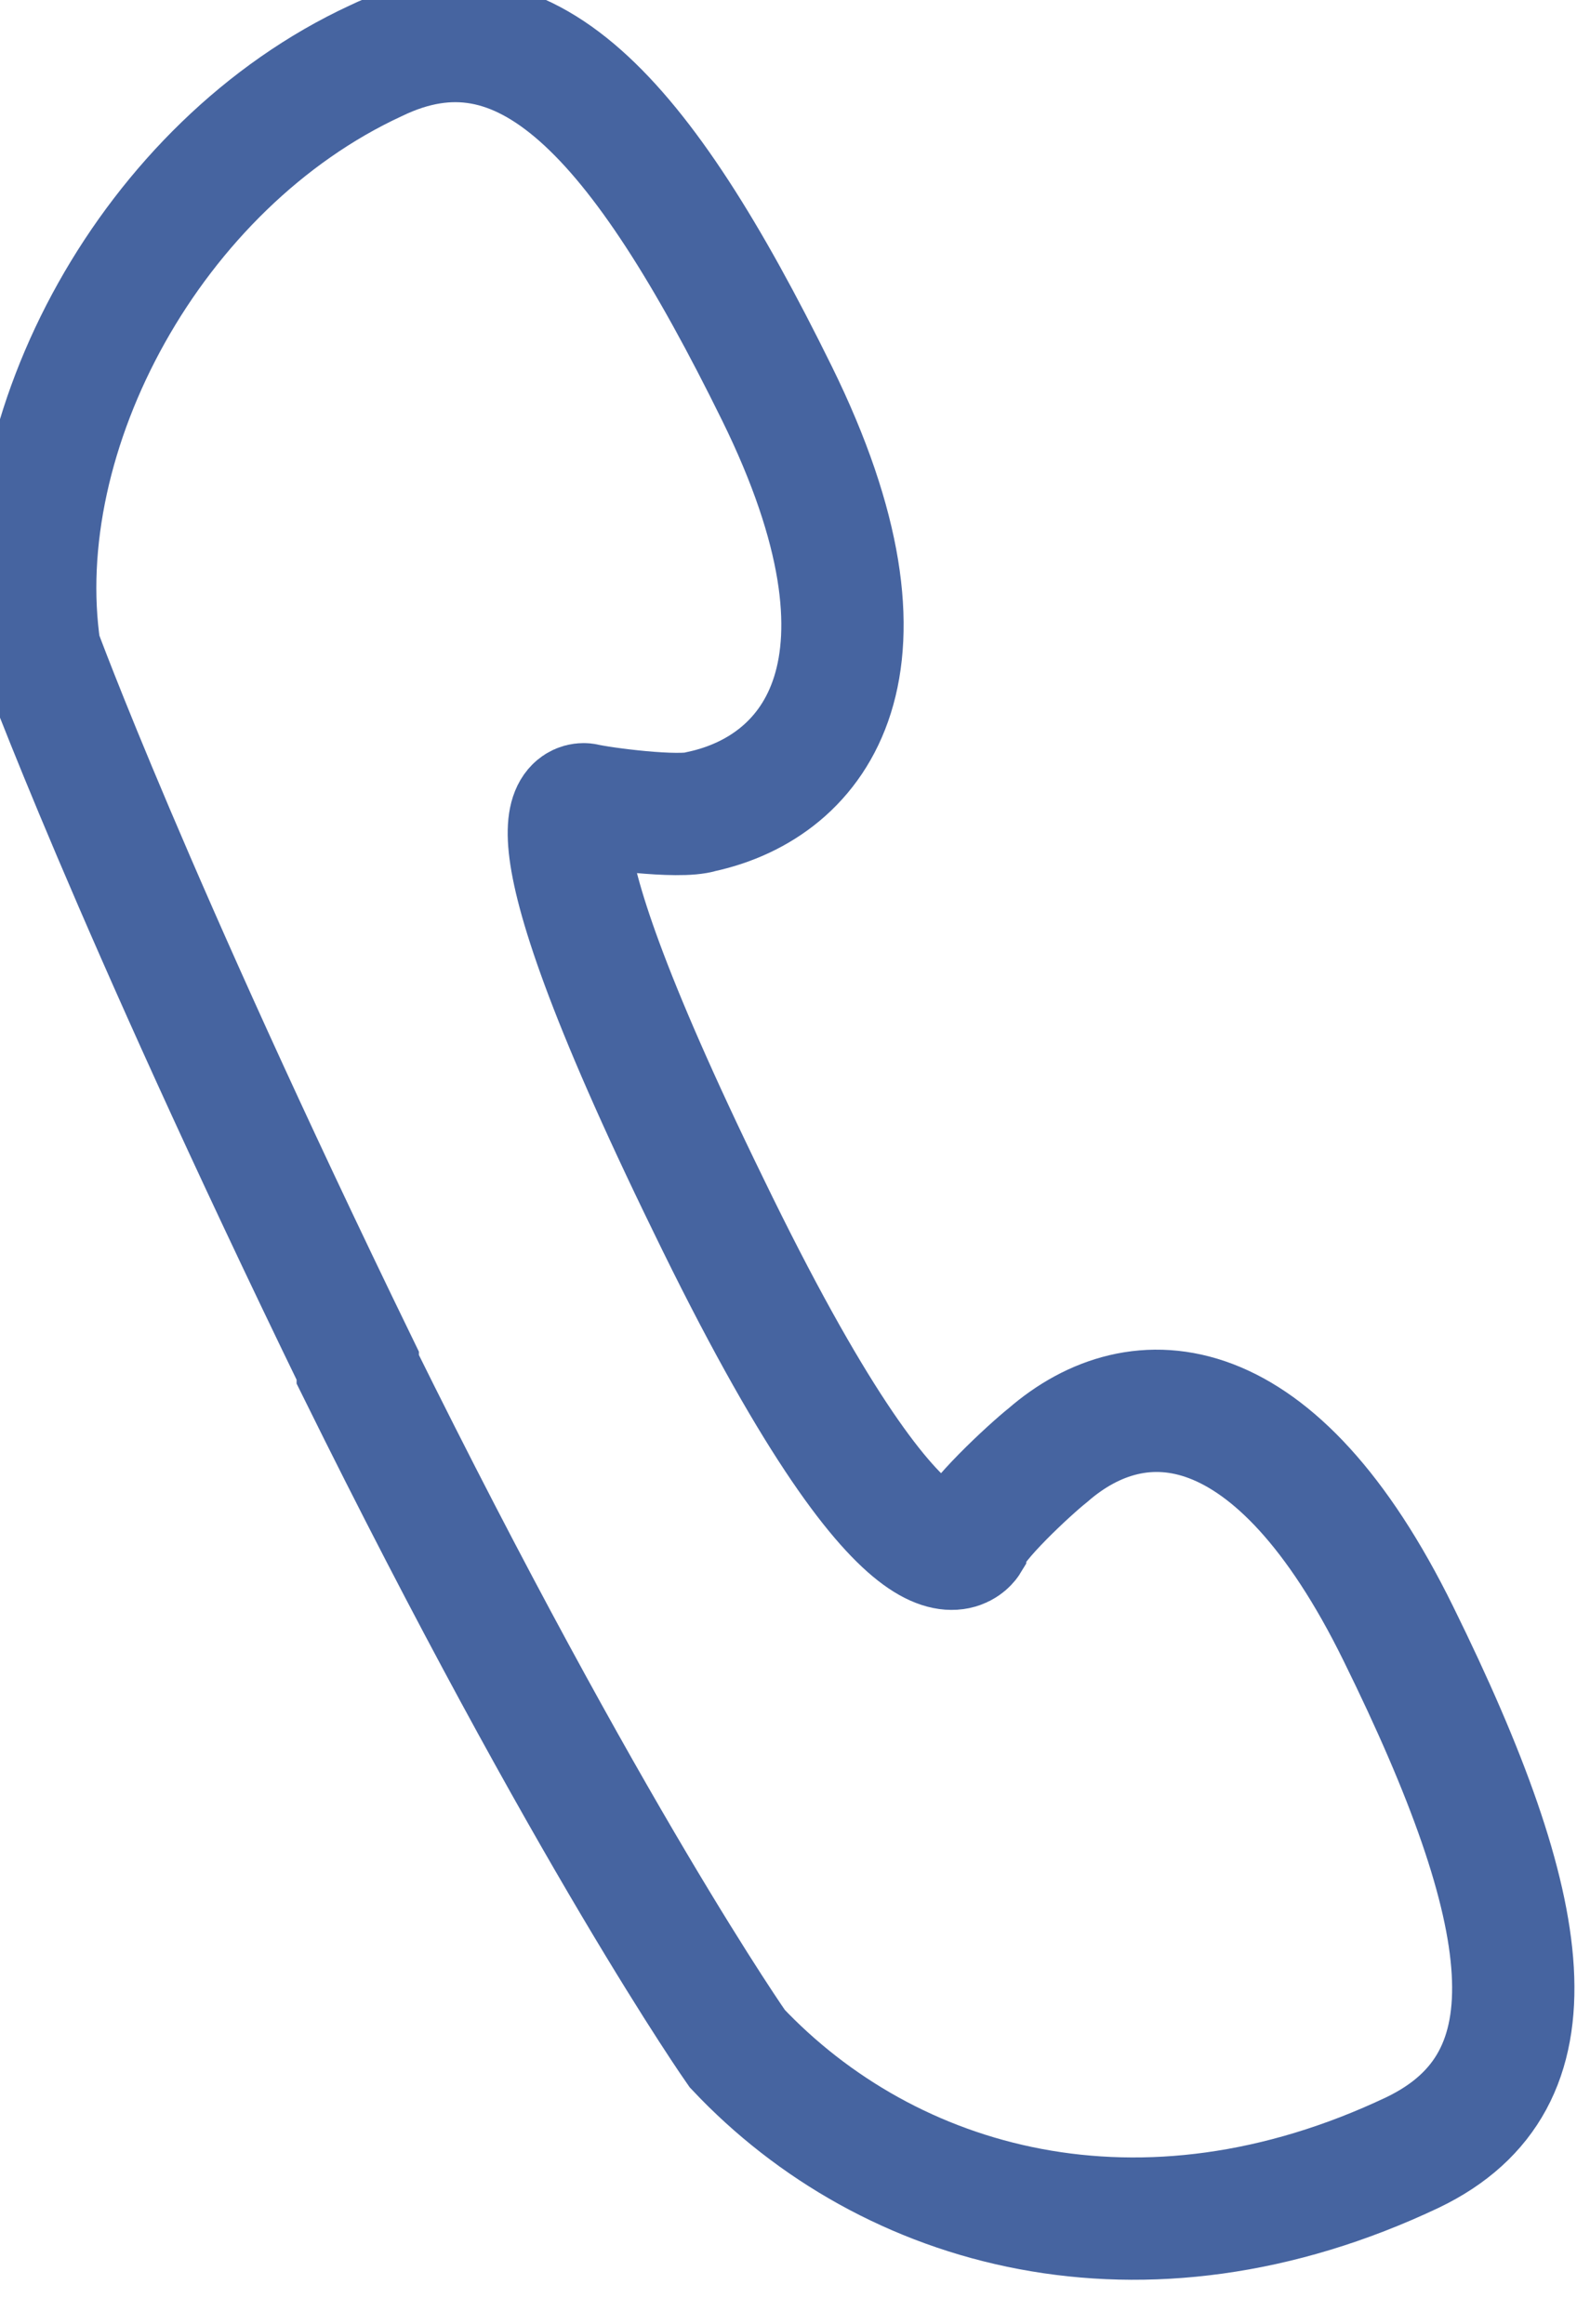 <svg width="26" height="38" viewBox="0 0 26 38" fill="none" xmlns="http://www.w3.org/2000/svg">
<g clip-path="url(#clip0_32_134)">
<path fill-rule="evenodd" clip-rule="evenodd" d="M0.65 10.64C0.65 10.64 2.127 14.674 5.85 22.332C5.85 22.332 5.85 22.332 5.85 22.391C9.632 30.049 12.055 33.498 12.055 33.498C14.536 36.129 18.673 37.298 23.105 35.194C25.527 34.025 25.114 31.277 22.868 26.717C20.859 22.625 18.614 22.508 17.136 23.794C16.841 24.028 15.895 24.905 15.836 25.197C15.836 25.197 14.95 26.659 11.582 19.702C8.214 12.803 9.573 13.154 9.573 13.154C9.809 13.212 11.109 13.388 11.464 13.271C13.354 12.862 14.891 10.874 12.704 6.431C10.459 1.871 8.568 -0.175 6.145 0.994C2.482 2.689 0.118 7.074 0.65 10.64Z" stroke="#4664A0" stroke-width="2"/>
</g>
<defs>
<clipPath id="clip0_32_134">
<rect width="26" height="38" fill="white"/>
</clipPath>
</defs>
</svg>
